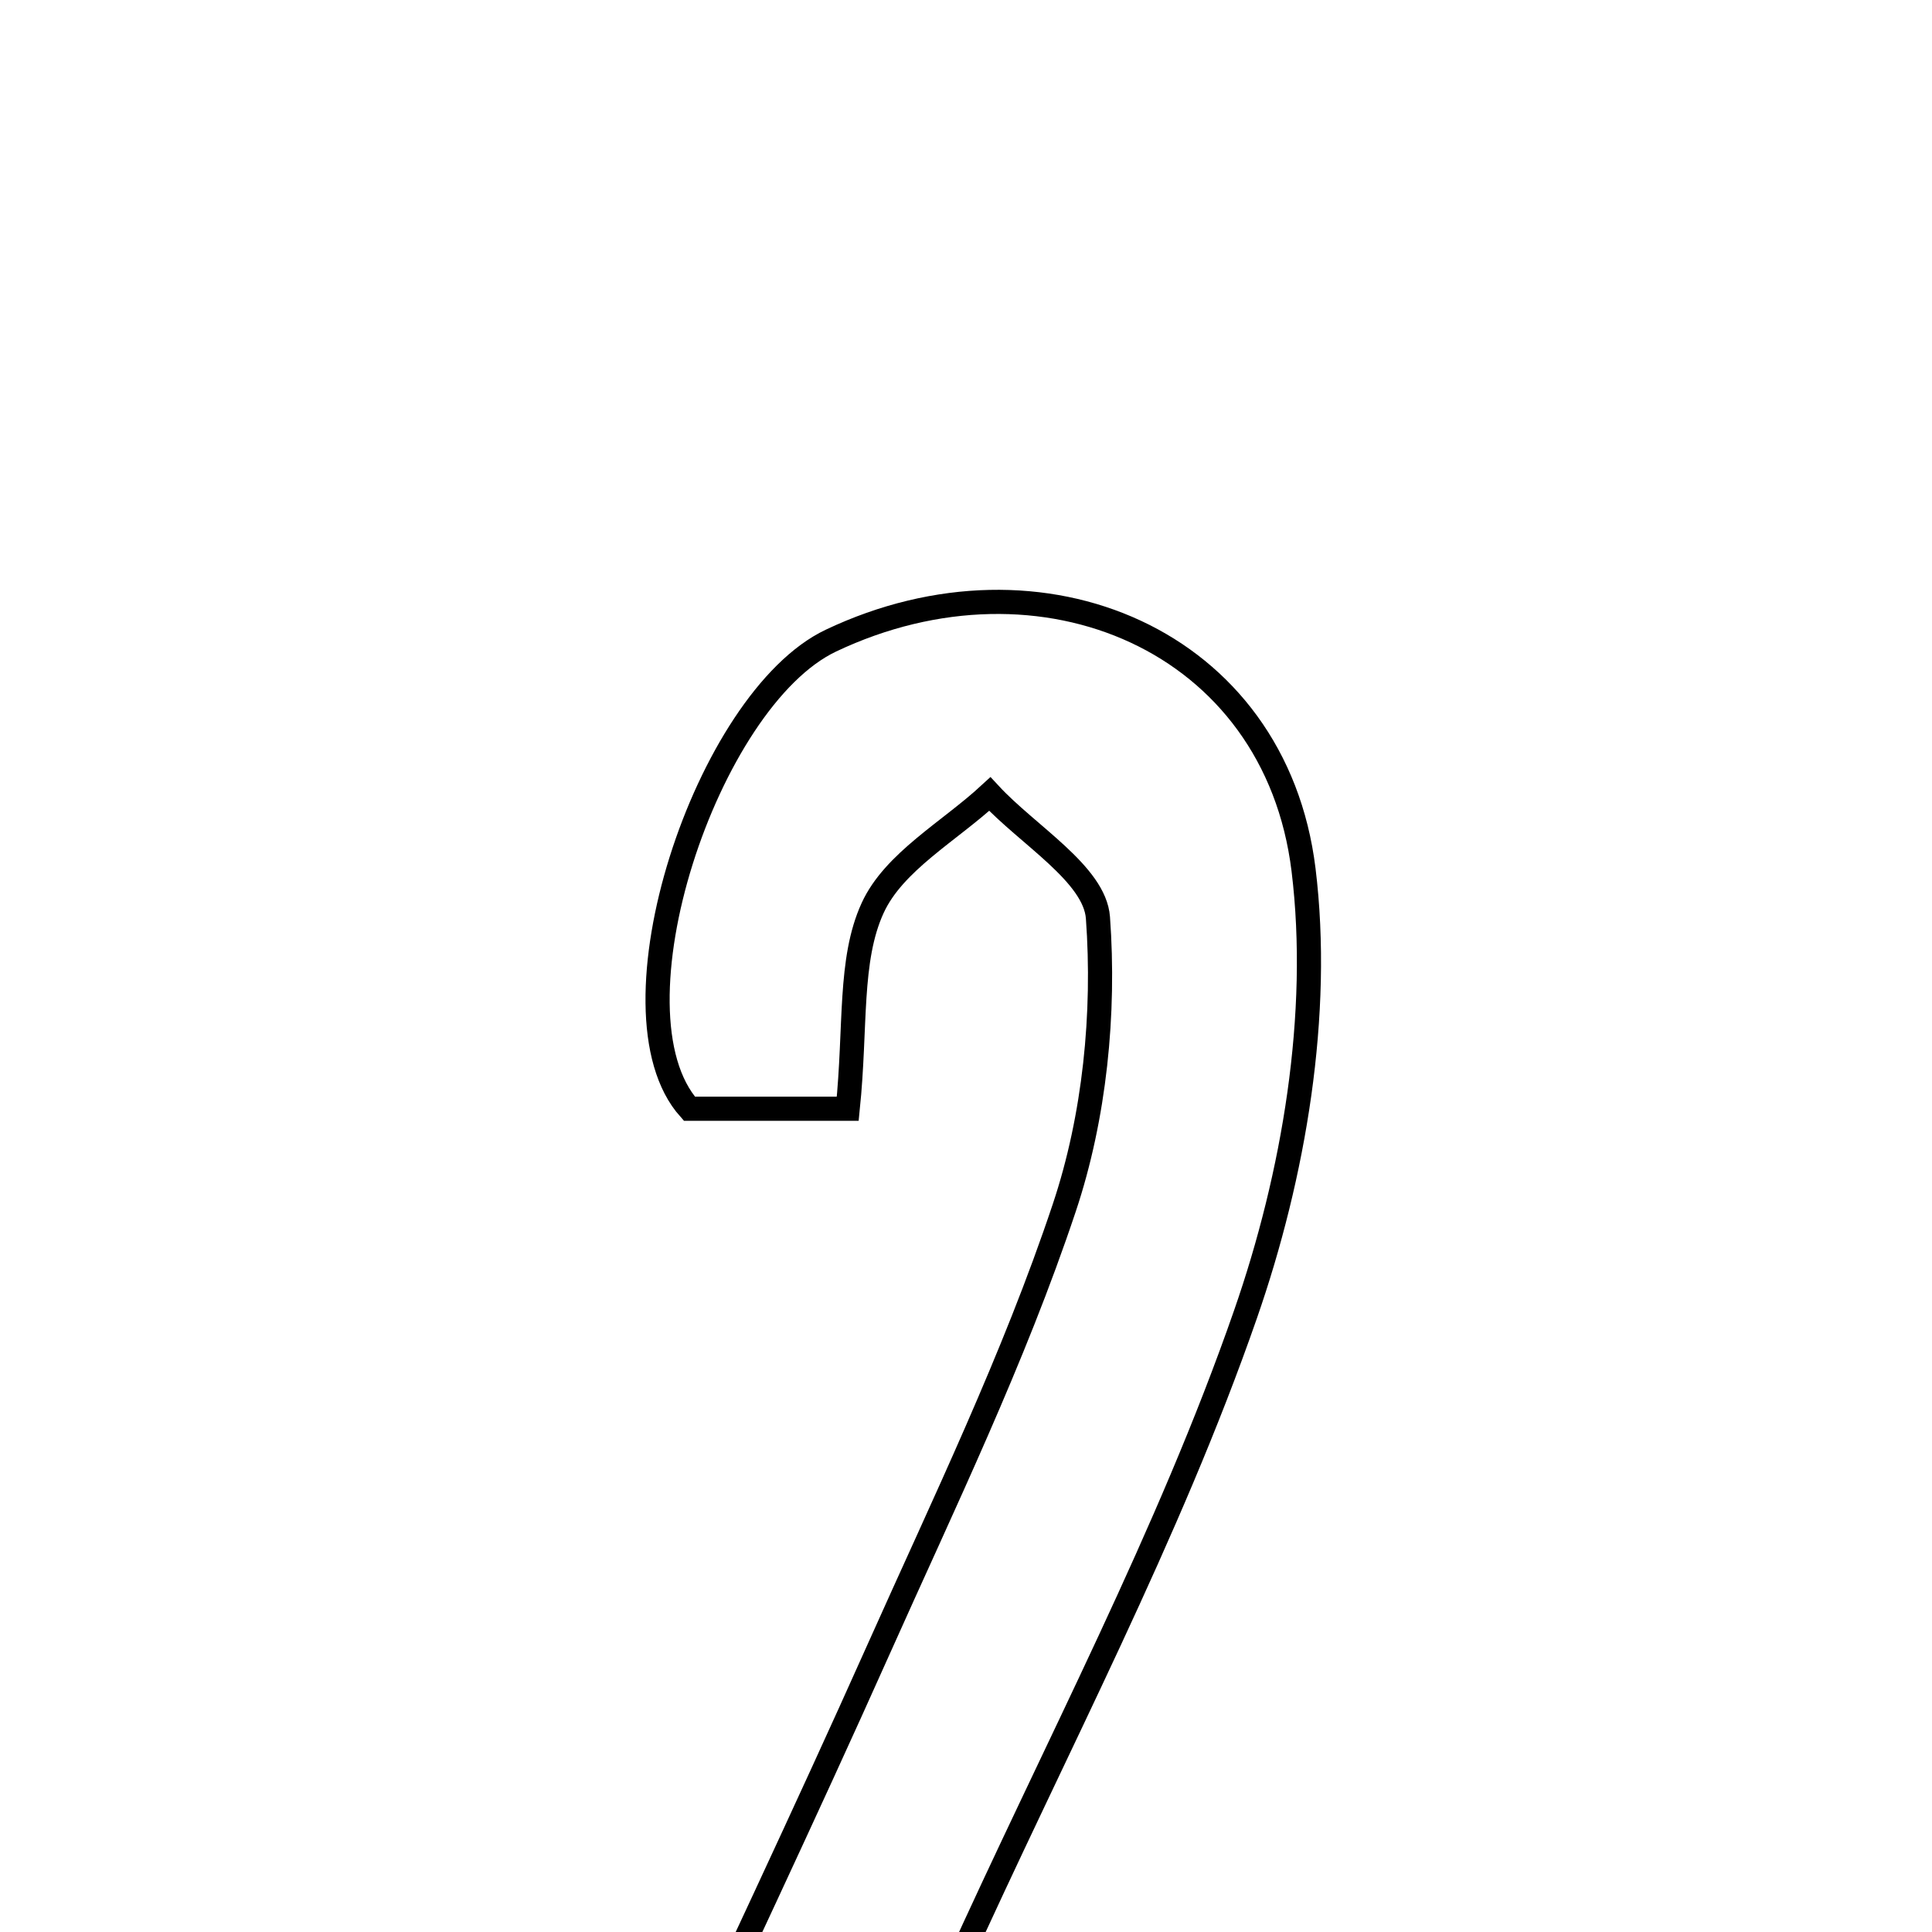 <svg xmlns="http://www.w3.org/2000/svg" viewBox="0.0 0.0 24.0 24.0" height="200px" width="200px"><path fill="none" stroke="black" stroke-width=".3" stroke-opacity="1.0"  filling="0" d="M10.322 7.958 C12.941 6.716 15.843 7.954 16.193 10.804 C16.413 12.599 16.074 14.598 15.472 16.327 C14.518 19.07 13.134 21.664 11.853 24.495 C13.314 24.607 14.6 24.706 16.081 24.82 C16.124 25.405 16.163 25.93 16.219 26.677 C13.509 26.677 10.902 26.677 8.06 26.677 C9.027 24.585 9.993 22.549 10.912 20.493 C11.722 18.68 12.594 16.881 13.221 15.003 C13.599 13.872 13.726 12.59 13.639 11.4 C13.599 10.858 12.768 10.374 12.296 9.864 C11.794 10.328 11.102 10.706 10.84 11.28 C10.544 11.927 10.636 12.751 10.531 13.773 C9.69 13.773 9.064 13.773 8.564 13.773 C7.49 12.571 8.78 8.689 10.322 7.958"></path></svg>
